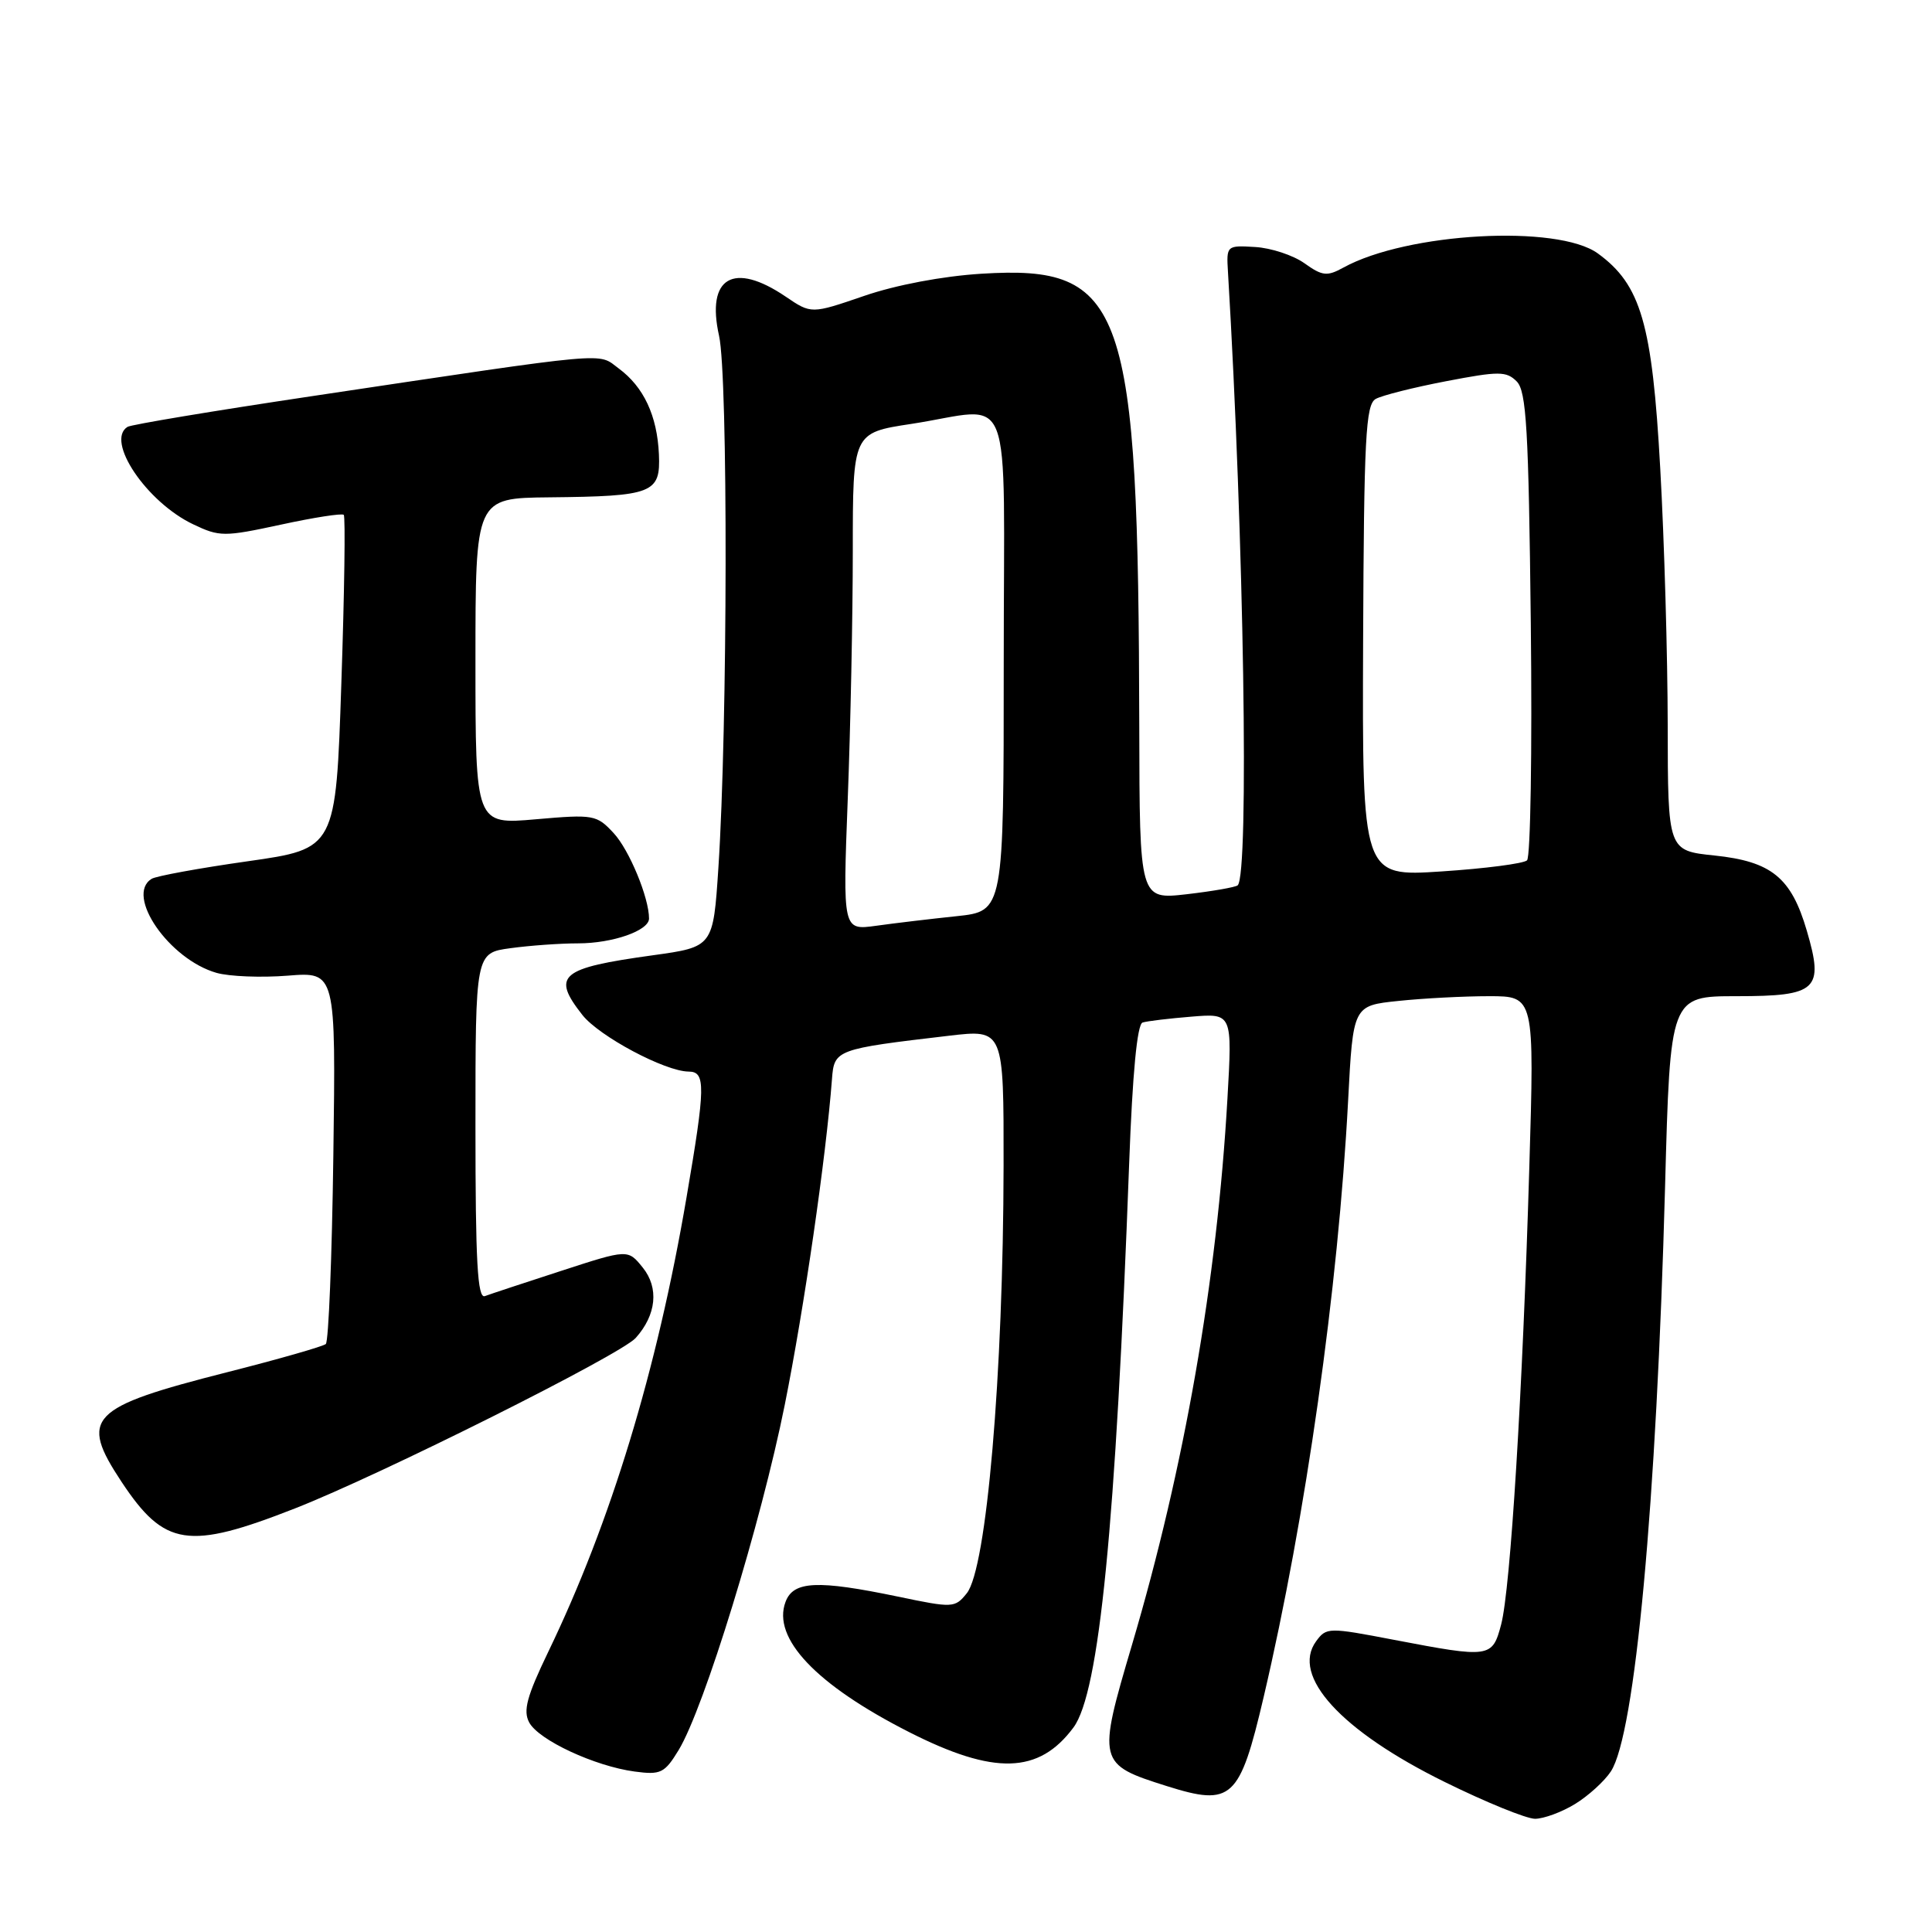 <?xml version="1.0" encoding="UTF-8" standalone="no"?>
<!DOCTYPE svg PUBLIC "-//W3C//DTD SVG 1.1//EN" "http://www.w3.org/Graphics/SVG/1.1/DTD/svg11.dtd" >
<svg xmlns="http://www.w3.org/2000/svg" xmlns:xlink="http://www.w3.org/1999/xlink" version="1.1" viewBox="0 0 256 256">
 <g >
 <path fill="currentColor"
d=" M 208.70 239.04 C 210.45 237.97 212.59 236.03 213.45 234.72 C 216.65 229.83 219.49 199.29 220.63 157.25 C 221.31 132.00 221.31 132.00 230.12 132.00 C 240.80 132.00 241.71 131.15 239.41 123.32 C 237.35 116.28 234.73 114.15 227.19 113.36 C 221.00 112.72 221.00 112.72 220.98 96.11 C 220.97 86.97 220.53 71.65 219.99 62.06 C 218.93 42.88 217.43 37.73 211.72 33.58 C 206.39 29.71 186.44 30.82 178.02 35.45 C 175.84 36.65 175.22 36.58 172.84 34.88 C 171.35 33.82 168.41 32.85 166.31 32.73 C 162.54 32.50 162.50 32.54 162.71 36.00 C 164.83 71.36 165.53 115.87 164.00 117.31 C 163.72 117.56 160.69 118.09 157.25 118.49 C 151.00 119.20 151.00 119.20 150.96 96.35 C 150.85 40.25 149.06 35.10 130.05 36.27 C 124.90 36.59 118.71 37.76 114.50 39.21 C 107.50 41.61 107.50 41.61 104.10 39.30 C 97.18 34.61 93.55 36.75 95.28 44.50 C 96.48 49.86 96.42 96.25 95.19 114.99 C 94.50 125.47 94.50 125.47 86.50 126.58 C 74.20 128.28 73.05 129.25 77.17 134.49 C 79.40 137.32 88.13 141.97 91.25 141.99 C 93.52 142.00 93.49 143.92 90.97 158.65 C 87.06 181.58 80.92 201.74 72.64 218.89 C 69.81 224.77 69.29 226.68 70.12 228.23 C 71.37 230.57 78.81 234.03 84.10 234.74 C 87.55 235.20 88.06 234.95 89.92 231.90 C 93.30 226.34 100.85 201.77 103.98 186.17 C 106.57 173.25 109.45 153.36 110.24 143.00 C 110.53 139.08 110.76 139.00 125.75 137.24 C 133.00 136.39 133.00 136.39 132.98 154.44 C 132.94 182.14 130.73 207.88 128.10 211.12 C 126.53 213.07 126.26 213.08 118.99 211.56 C 108.32 209.34 105.13 209.48 104.09 212.25 C 102.27 217.07 108.15 223.26 120.46 229.51 C 131.74 235.24 137.66 235.07 142.24 228.90 C 145.66 224.28 147.84 202.27 149.62 154.16 C 150.06 142.25 150.68 135.70 151.40 135.49 C 152.00 135.30 154.93 134.95 157.89 134.71 C 163.29 134.27 163.29 134.27 162.64 145.60 C 161.26 169.73 156.93 194.50 150.00 217.93 C 145.39 233.52 145.45 233.78 154.62 236.67 C 163.23 239.38 164.26 238.43 167.44 224.87 C 173.03 201.03 177.32 170.73 178.63 145.88 C 179.29 133.25 179.29 133.25 185.29 132.63 C 188.59 132.28 194.00 132.00 197.31 132.00 C 203.32 132.00 203.32 132.00 202.64 154.75 C 201.76 184.40 200.15 210.54 198.91 215.25 C 197.74 219.68 197.45 219.72 184.73 217.29 C 176.03 215.62 175.75 215.62 174.39 217.48 C 171.04 222.07 177.69 229.35 191.41 236.11 C 196.86 238.80 202.26 241.00 203.41 241.00 C 204.56 240.99 206.94 240.12 208.70 239.04 Z  M 39.07 199.88 C 50.39 195.45 82.21 179.53 84.23 177.29 C 86.98 174.23 87.34 170.64 85.16 167.95 C 83.20 165.52 83.20 165.52 74.35 168.40 C 69.48 169.98 64.94 171.48 64.25 171.74 C 63.27 172.11 63.00 167.20 63.00 149.24 C 63.00 126.27 63.00 126.27 67.64 125.64 C 70.19 125.29 74.22 125.00 76.59 125.00 C 81.19 125.00 86.00 123.31 86.00 121.71 C 86.00 118.95 83.38 112.62 81.32 110.40 C 79.06 107.96 78.67 107.89 70.99 108.56 C 63.00 109.26 63.00 109.26 63.00 87.63 C 63.00 66.00 63.00 66.00 72.75 65.90 C 86.53 65.76 87.54 65.36 87.31 60.20 C 87.08 55.08 85.30 51.27 81.98 48.82 C 79.12 46.70 81.59 46.47 41.15 52.52 C 28.31 54.44 17.39 56.26 16.90 56.56 C 13.93 58.40 19.43 66.55 25.61 69.48 C 29.09 71.14 29.70 71.14 37.21 69.52 C 41.57 68.57 45.32 67.99 45.55 68.22 C 45.78 68.45 45.64 78.49 45.23 90.55 C 44.50 112.46 44.50 112.46 32.84 114.12 C 26.42 115.03 20.68 116.08 20.09 116.45 C 16.55 118.63 22.40 127.11 28.69 128.91 C 30.38 129.39 34.62 129.56 38.13 129.28 C 44.50 128.77 44.50 128.77 44.17 153.13 C 43.99 166.53 43.54 177.77 43.17 178.09 C 42.80 178.41 36.91 180.10 30.08 181.83 C 11.76 186.49 10.47 187.83 16.11 196.36 C 21.80 204.94 24.93 205.42 39.07 199.88 Z  M 112.33 105.89 C 112.70 96.32 113.00 81.49 113.00 72.92 C 113.00 57.35 113.00 57.35 120.75 56.17 C 134.56 54.06 133.00 50.03 133.00 87.87 C 133.00 120.74 133.00 120.74 126.75 121.40 C 123.31 121.76 118.51 122.33 116.09 122.67 C 111.67 123.28 111.67 123.28 112.33 105.89 Z  M 180.62 84.94 C 180.73 57.99 180.96 53.60 182.29 52.86 C 183.13 52.39 187.34 51.33 191.63 50.51 C 198.61 49.17 199.60 49.17 200.97 50.54 C 202.26 51.83 202.55 56.85 202.84 82.65 C 203.03 99.46 202.80 113.57 202.34 114.00 C 201.88 114.43 196.78 115.09 191.00 115.47 C 180.50 116.16 180.50 116.16 180.62 84.94 Z "/>
</g>
</svg>